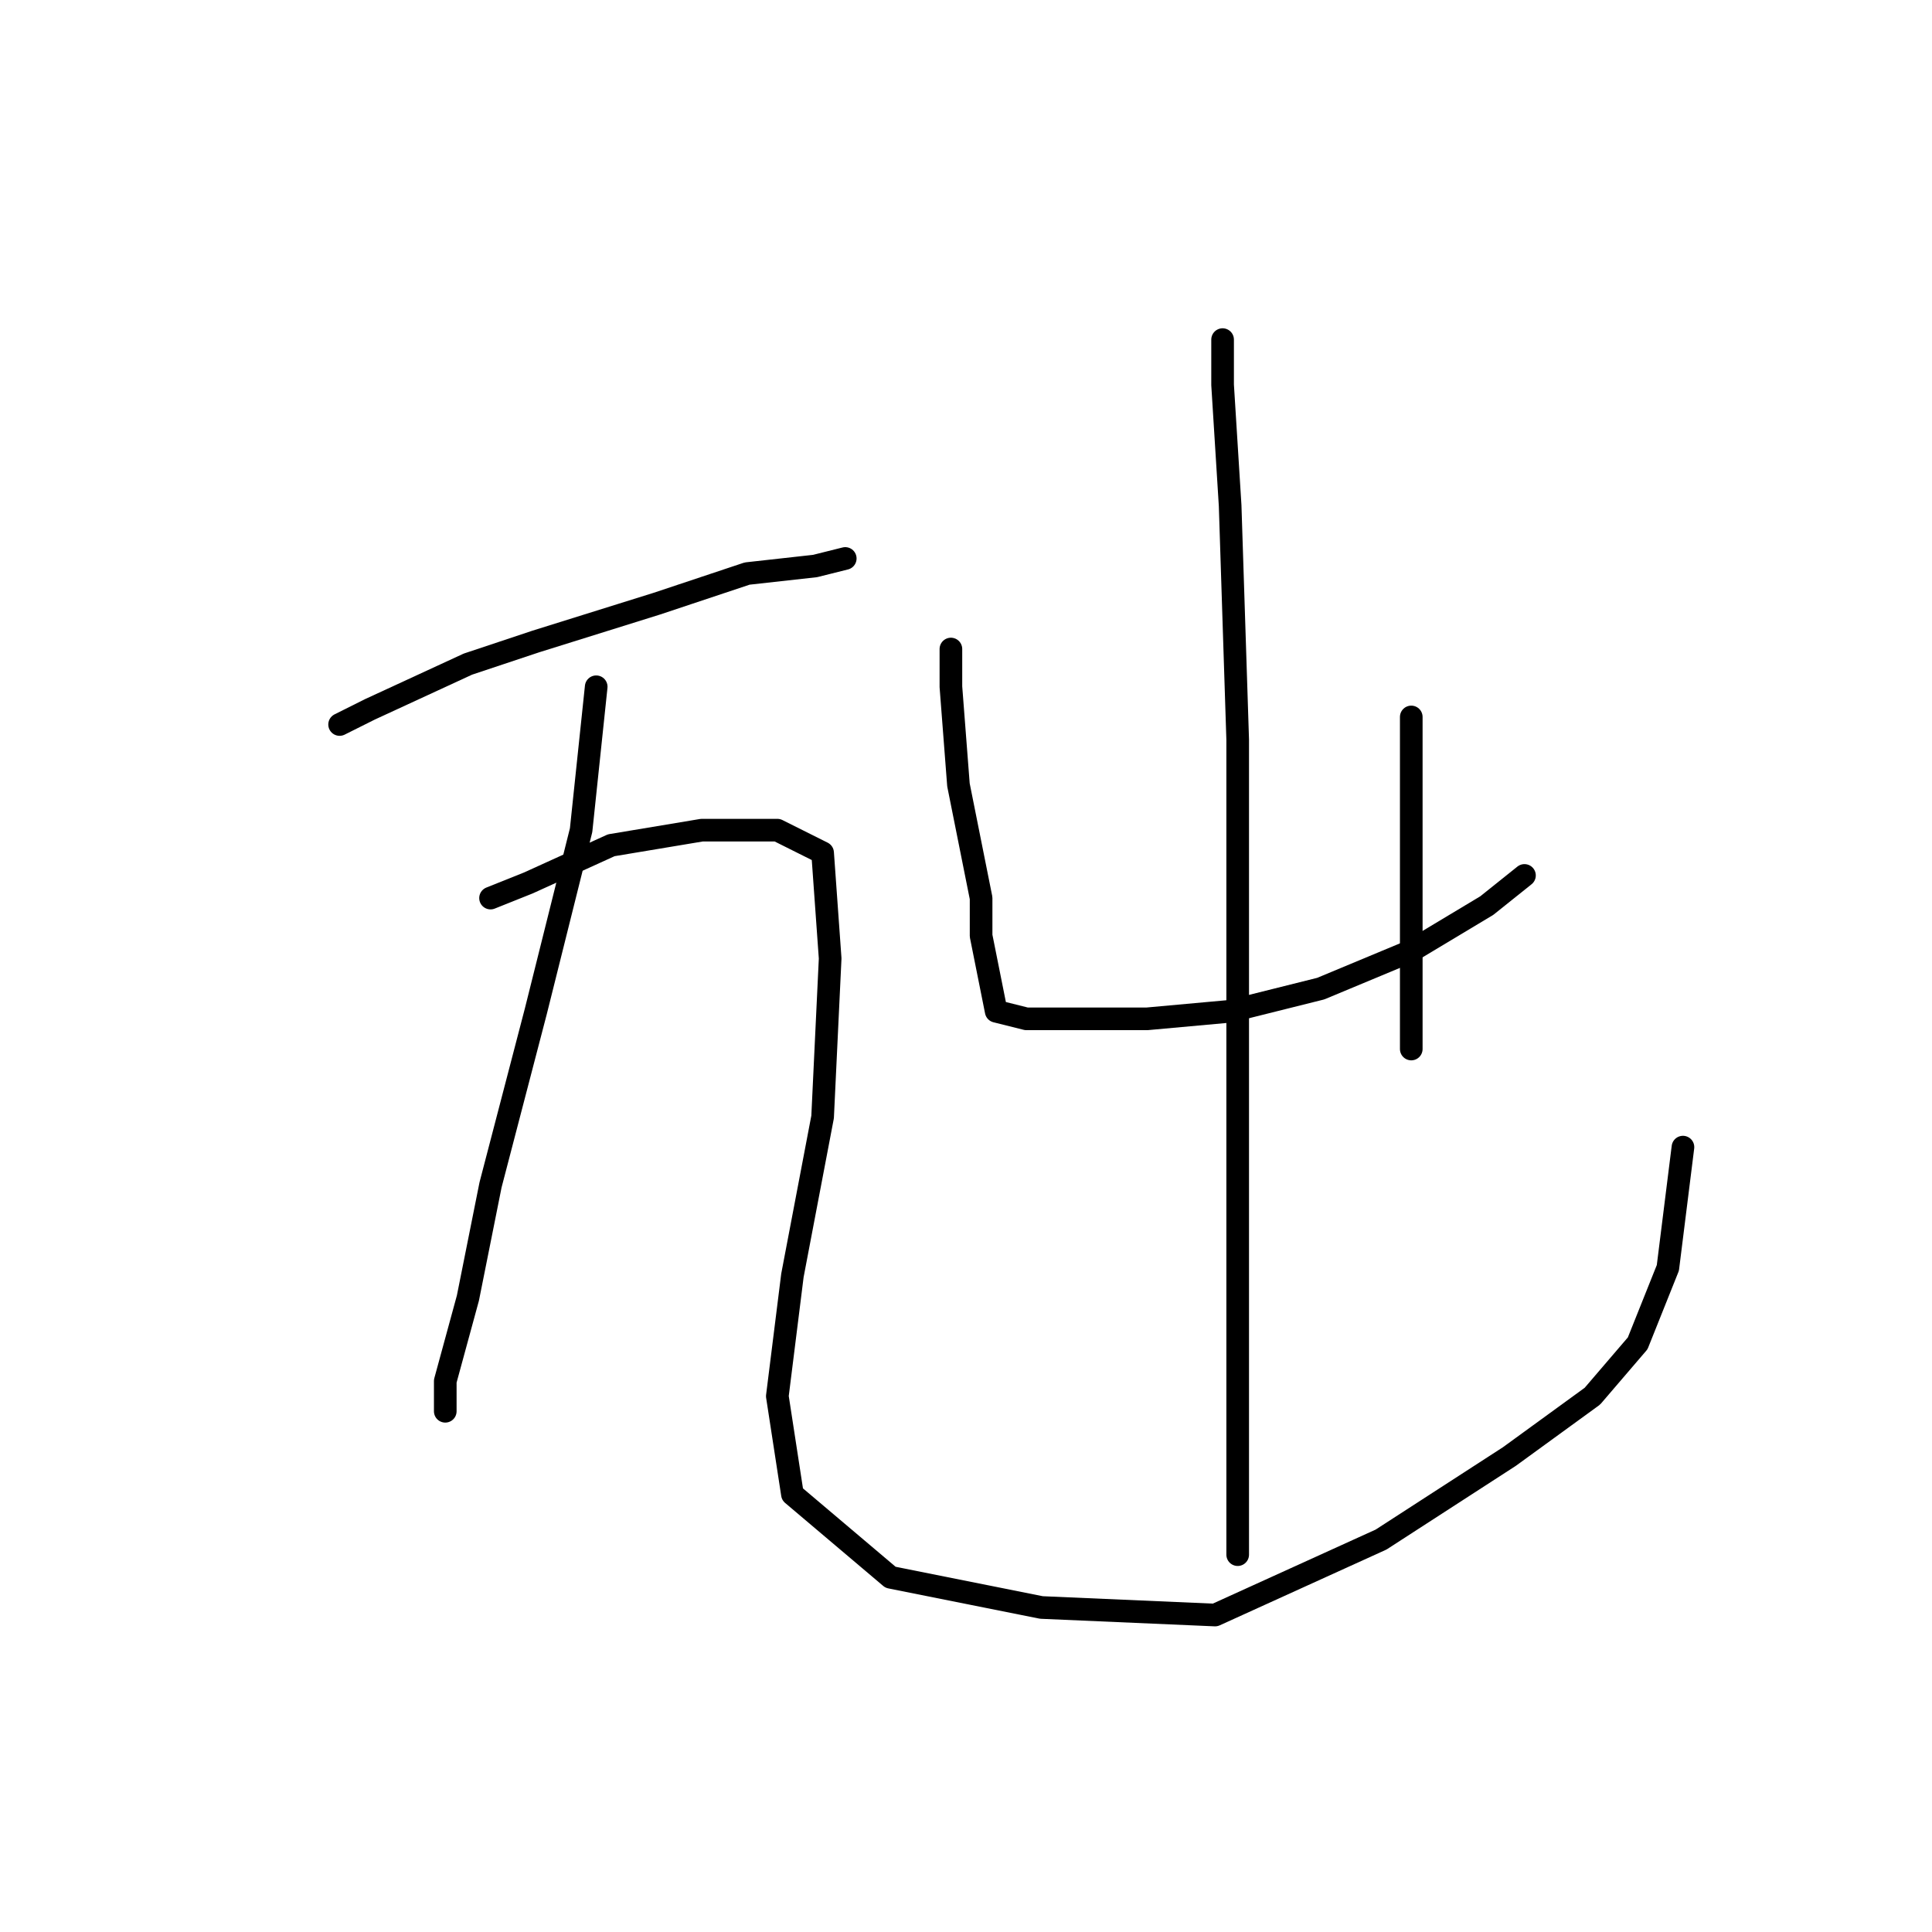 <?xml version="1.0" standalone="no"?>
    <svg width="256" height="256" xmlns="http://www.w3.org/2000/svg" version="1.1">
    <polyline stroke="black" stroke-width="3" stroke-linecap="round" fill="transparent" stroke-linejoin="round" points="45 96 49 94 62 88 71 85 87 80 99 76 108 75 112 74 112 74 " />
        <polyline stroke="black" stroke-width="3" stroke-linecap="round" fill="transparent" stroke-linejoin="round" points="79 91 77 110 71 134 65 157 62 172 59 183 59 187 59 186 59 186 " />
        <polyline stroke="black" stroke-width="3" stroke-linecap="round" fill="transparent" stroke-linejoin="round" points="65 119 70 117 81 112 93 110 103 110 109 113 110 127 109 148 105 169 103 185 105 198 118 209 138 213 161 214 183 204 200 193 211 185 217 178 221 168 223 152 223 152 " />
        <polyline stroke="black" stroke-width="3" stroke-linecap="round" fill="transparent" stroke-linejoin="round" points="126 86 126 91 127 104 130 119 130 124 132 134 136 135 142 135 152 135 163 134 175 131 187 126 197 120 202 116 202 116 " />
        <polyline stroke="black" stroke-width="3" stroke-linecap="round" fill="transparent" stroke-linejoin="round" points="187 95 187 117 187 131 187 139 187 139 " />
        <polyline stroke="black" stroke-width="3" stroke-linecap="round" fill="transparent" stroke-linejoin="round" points="162 45 162 51 163 67 164 98 164 116 164 177 164 206 164 206 " />
        </svg>